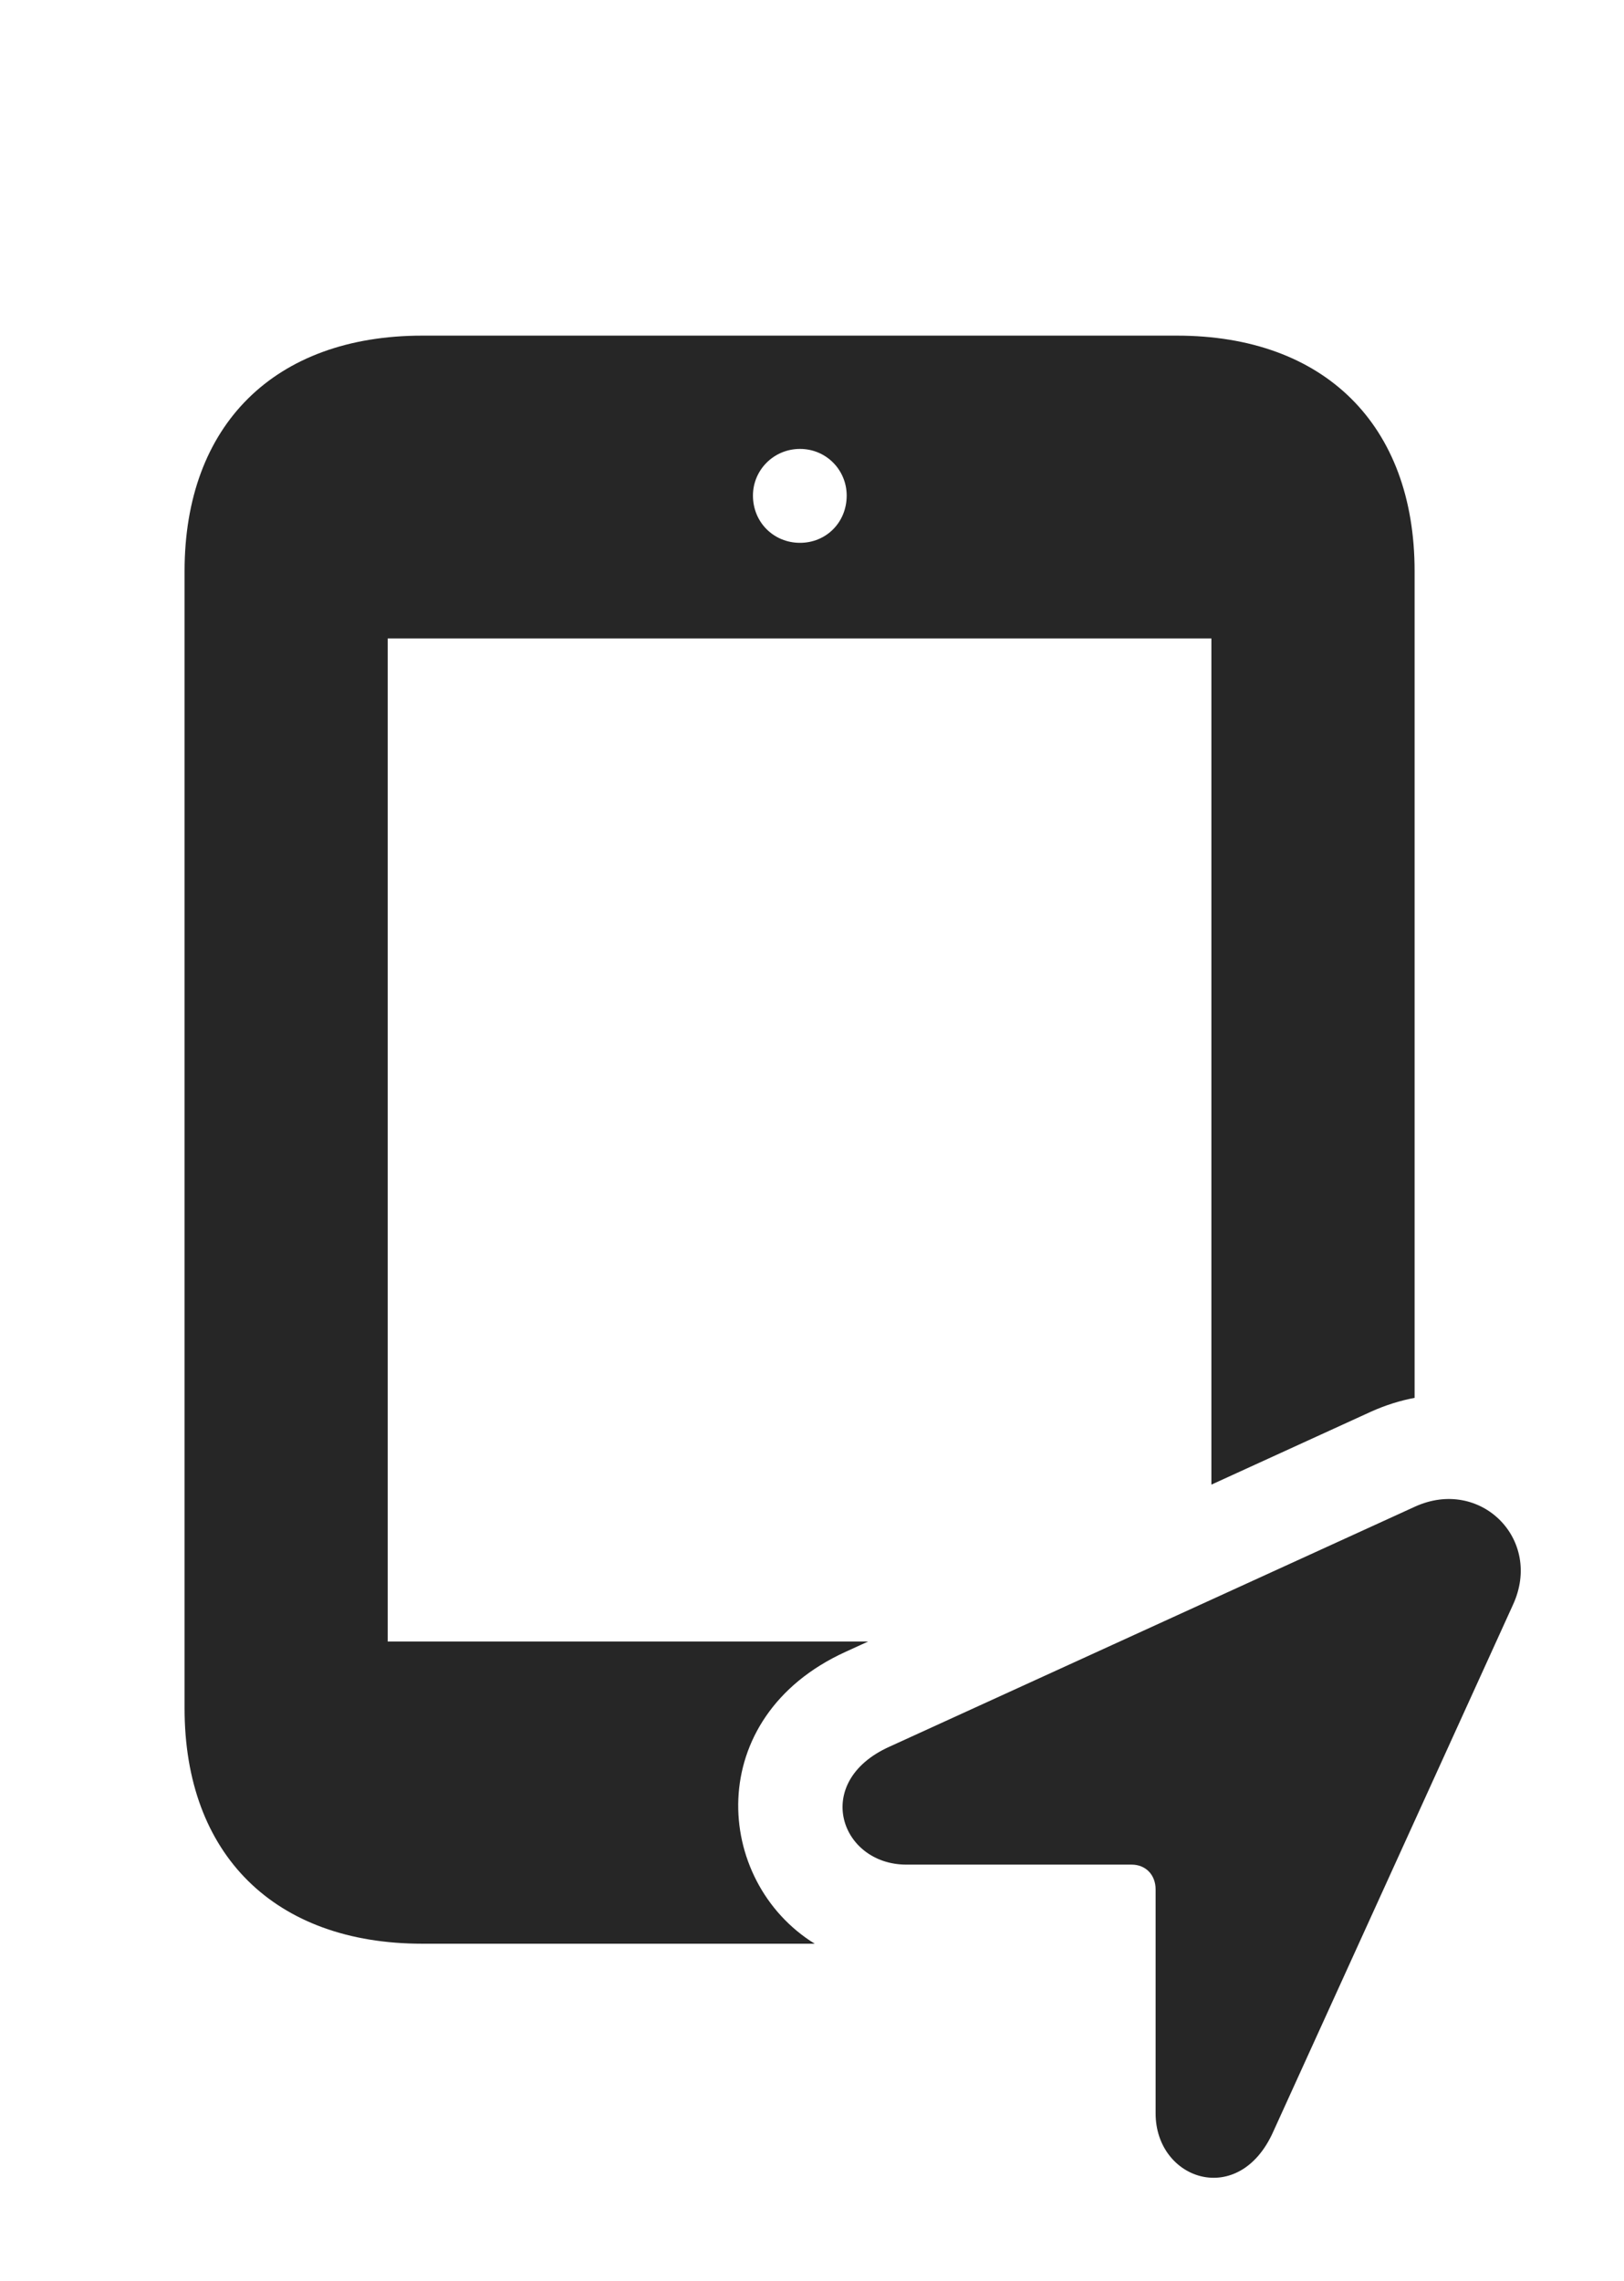 <?xml version="1.0" encoding="UTF-8"?>
<!--Generator: Apple Native CoreSVG 326-->
<!DOCTYPE svg PUBLIC "-//W3C//DTD SVG 1.1//EN" "http://www.w3.org/Graphics/SVG/1.1/DTD/svg11.dtd">
<svg version="1.1" xmlns="http://www.w3.org/2000/svg" xmlns:xlink="http://www.w3.org/1999/xlink"
       viewBox="0 0 24.135 33.888">
       <g>
              <rect height="33.888" opacity="0" width="24.135" x="0" y="0" />
              <path d="M21.023 8.484L21.023 20.766C20.81 20.806 20.594 20.873 20.378 20.97L18.003 22.055L18.003 9.485L5.762 9.485L5.762 24.386L12.901 24.386L12.564 24.54C10.434 25.511 10.603 27.946 12.108 28.875L6.276 28.875C4.08 28.875 2.743 27.549 2.743 25.38L2.743 8.484C2.743 6.314 4.08 4.986 6.276 4.986L17.49 4.986C19.686 4.986 21.023 6.314 21.023 8.484ZM11.19 7.362C11.19 7.76 11.499 8.064 11.889 8.064C12.279 8.064 12.583 7.76 12.583 7.362C12.583 6.982 12.279 6.669 11.889 6.669C11.499 6.669 11.19 6.982 11.19 7.362Z"
                     fill="currentColor" fill-opacity="0.85" />
              <path d="M13.47 27.7L16.817 27.7C17.03 27.7 17.174 27.855 17.174 28.068L17.174 31.396C17.174 32.388 18.417 32.812 18.925 31.661L22.484 23.842C22.935 22.867 21.999 21.94 21.029 22.382L13.219 25.948C12.058 26.47 12.489 27.7 13.47 27.7Z"
                     fill="currentColor" fill-opacity="0.85" />
       </g>
</svg>